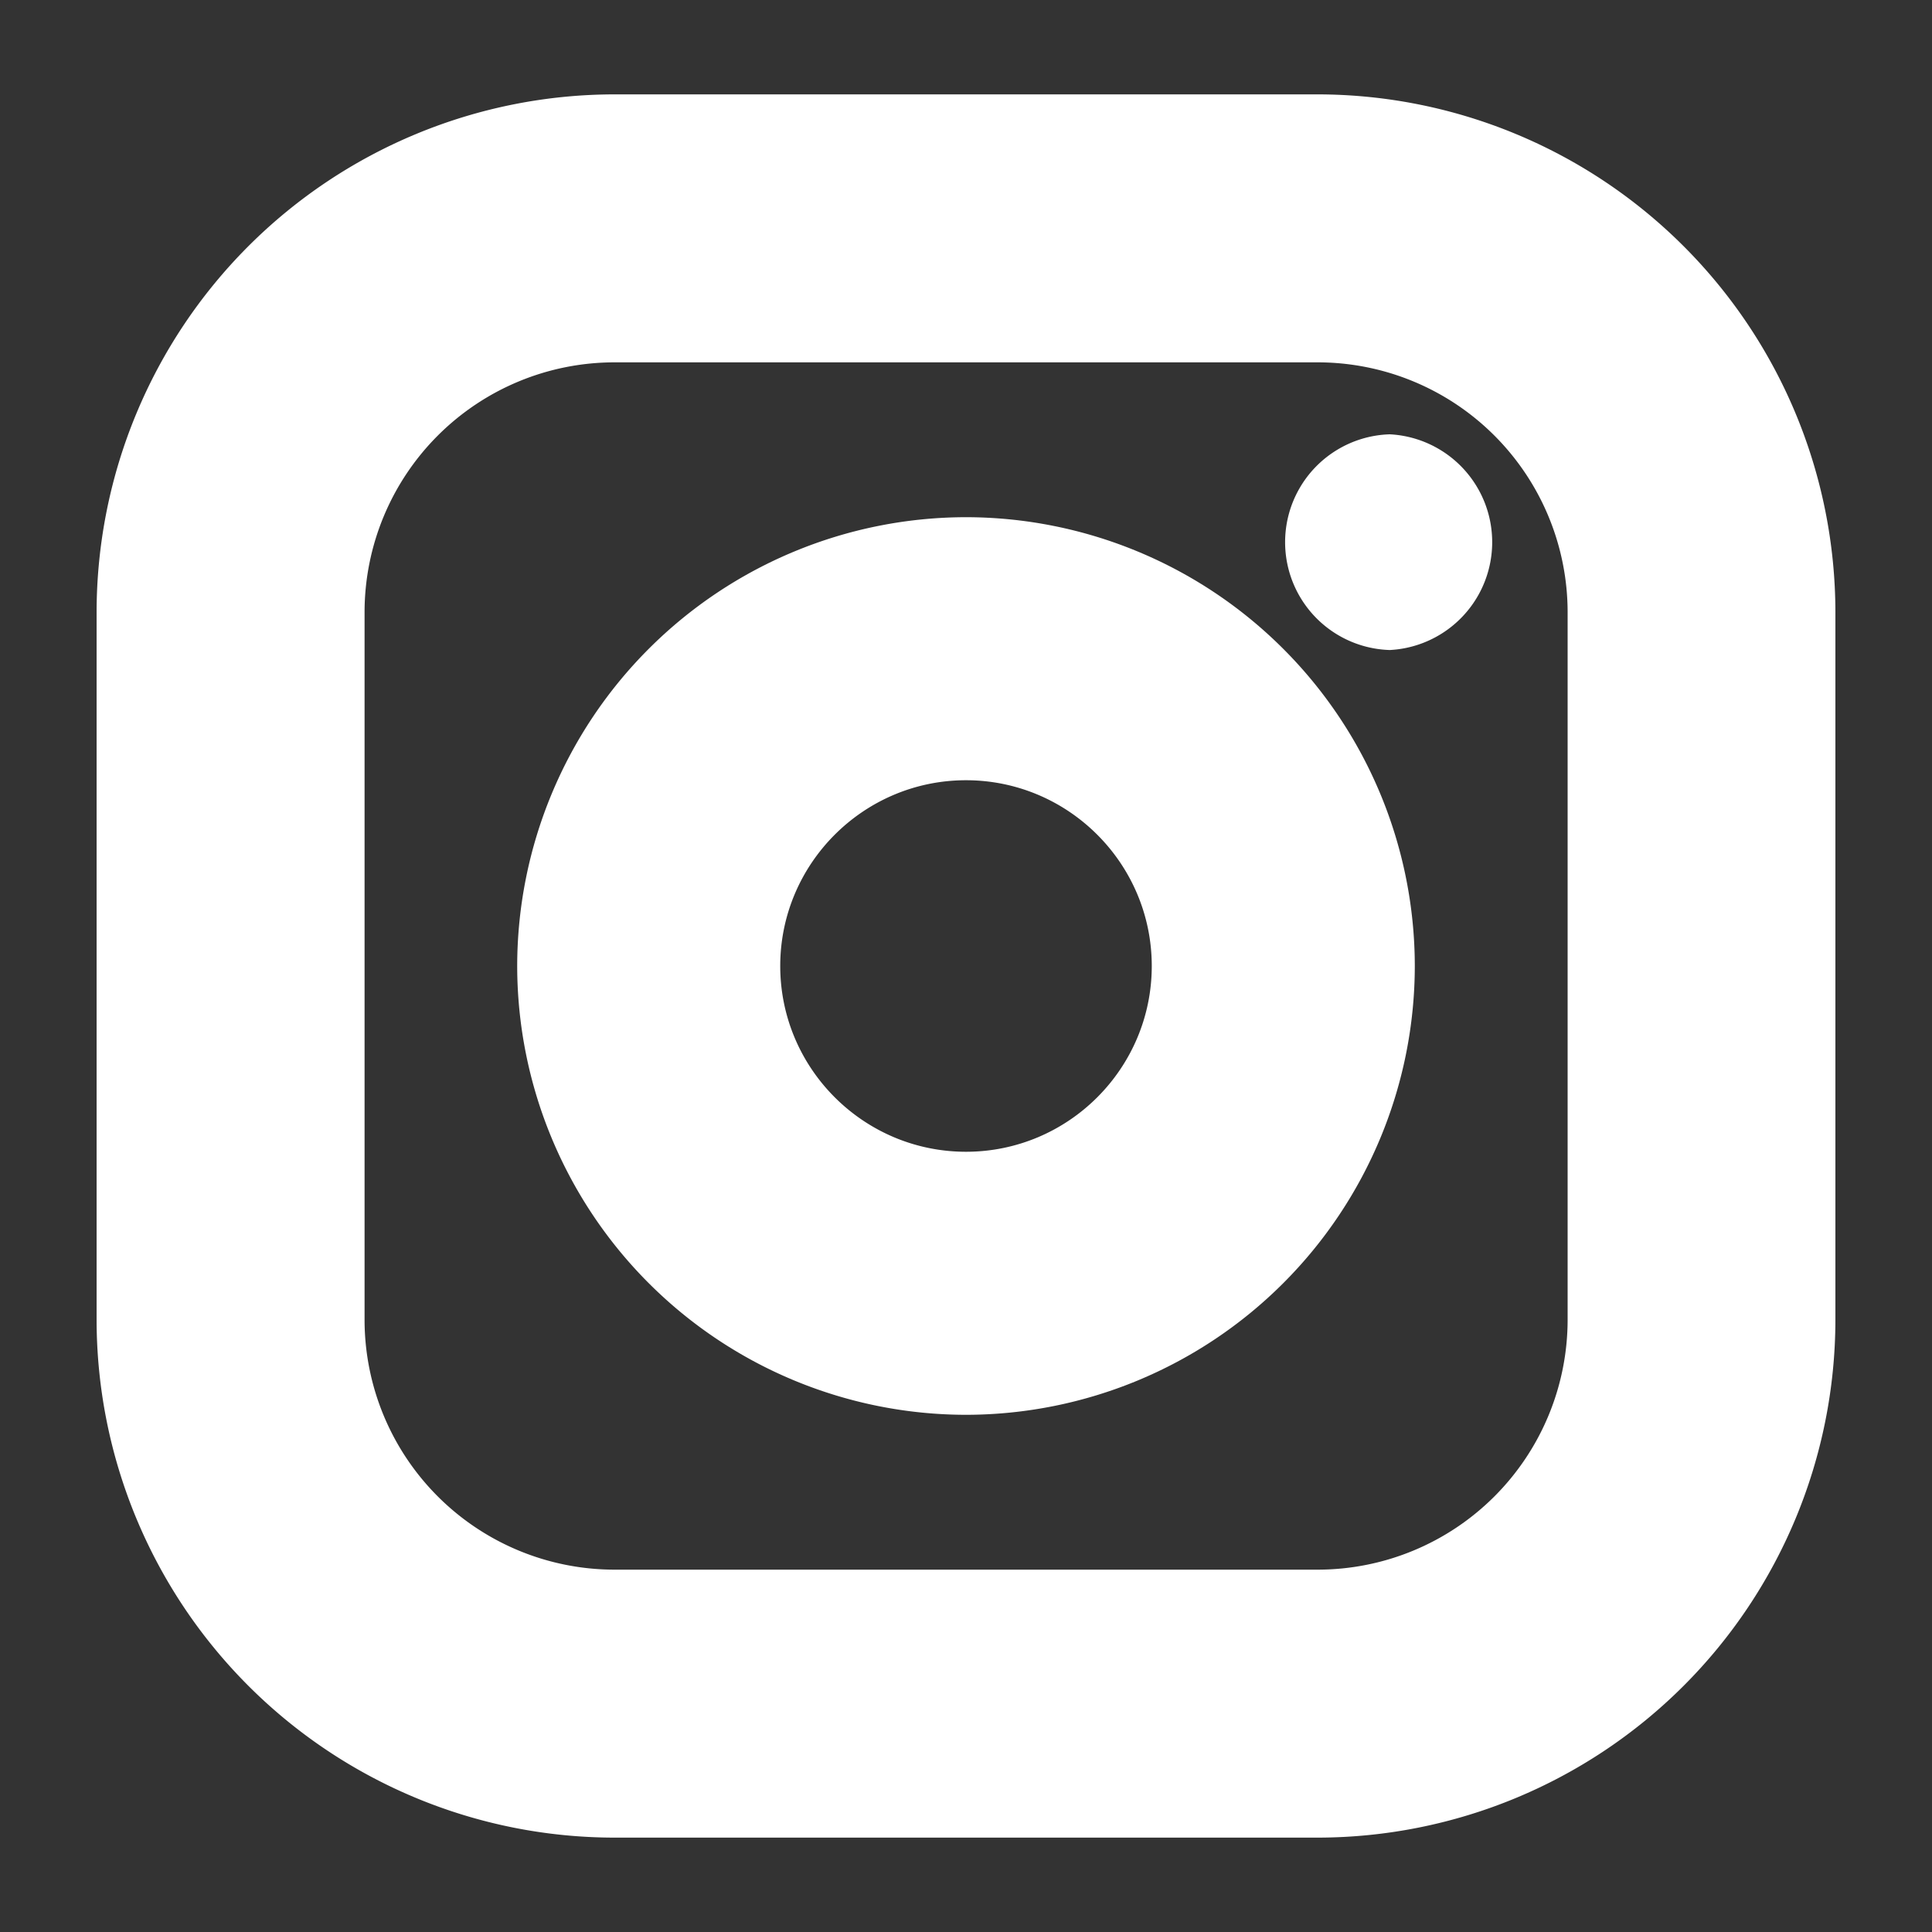 <svg width="20" height="20" fill="none" xmlns="http://www.w3.org/2000/svg"><rect width="100%" height="100%" fill="#333333" stroke="none"/><path d="M13.641 18.663H6.36c-2.757 0-5-2.243-5-5V6.337c0-2.756 2.243-5 5-5h7.282c2.757 0 5 2.244 5 5v7.328c0 2.756-2.243 5-5 5zM6.36 3.391a2.948 2.948 0 00-2.945 2.945v7.328a2.948 2.948 0 002.945 2.945h7.282a2.948 2.948 0 002.945-2.945V6.336a2.948 2.948 0 00-2.945-2.945H6.36z" fill="#fff"/><path d="M10 14.286A4.291 4.291 0 015.713 10 4.291 4.291 0 0110 5.713 4.291 4.291 0 0114.286 10 4.291 4.291 0 0110 14.286zm0-6.568A2.285 2.285 0 007.717 10 2.285 2.285 0 0010 12.282 2.285 2.285 0 0012.282 10 2.285 2.285 0 0010 7.718zm4.387-1.348a.758.758 0 11.002-1.516.758.758 0 01-.002 1.515z" fill="#fff"/><path d="M13.641 19.023H6.36A5.365 5.365 0 011 13.663V6.337A5.365 5.365 0 016.359.977h7.282A5.365 5.365 0 0119 6.337v7.327a5.365 5.365 0 01-5.359 5.359zM6.36 1.696a4.645 4.645 0 00-4.64 4.64v7.328a4.645 4.645 0 004.64 4.64h7.282a4.645 4.645 0 004.64-4.64V6.336a4.645 4.645 0 00-4.64-4.64H6.36zm7.282 15.272H6.36a3.308 3.308 0 01-3.305-3.304V6.336A3.308 3.308 0 016.36 3.032h7.282a3.308 3.308 0 013.304 3.304v7.328a3.308 3.308 0 01-3.304 3.304zM6.36 3.751a2.588 2.588 0 00-2.586 2.585v7.328a2.588 2.588 0 002.586 2.585h7.282a2.588 2.588 0 002.586-2.585V6.336a2.588 2.588 0 00-2.586-2.585H6.36z" fill="#fff"/><path d="M10 14.646A4.651 4.651 0 015.354 10 4.651 4.651 0 0110 5.354 4.651 4.651 0 0114.646 10 4.651 4.651 0 0110 14.646zm0-8.573A3.931 3.931 0 006.073 10 3.931 3.931 0 0010 13.927 3.932 3.932 0 0013.927 10 3.932 3.932 0 0010 6.073zm0 6.569A2.645 2.645 0 017.358 10 2.645 2.645 0 0110 7.358 2.645 2.645 0 0112.642 10 2.645 2.645 0 0110 12.642zm0-4.565c-1.06 0-1.923.863-1.923 1.923S8.94 11.923 10 11.923s1.923-.863 1.923-1.923S11.06 8.077 10 8.077z" fill="#fff"/><path d="M14.387 6.729a1.117 1.117 0 010-2.233 1.118 1.118 0 010 2.233zm0-1.514a.398.398 0 10.001.796.398.398 0 000-.796zM9.425 18.016H6.046a.36.36 0 010-.719h3.379a.36.36 0 010 .72zm1.366 0h-.216a.36.36 0 010-.719h.216a.36.36 0 010 .72z" fill="#fff"/></svg>